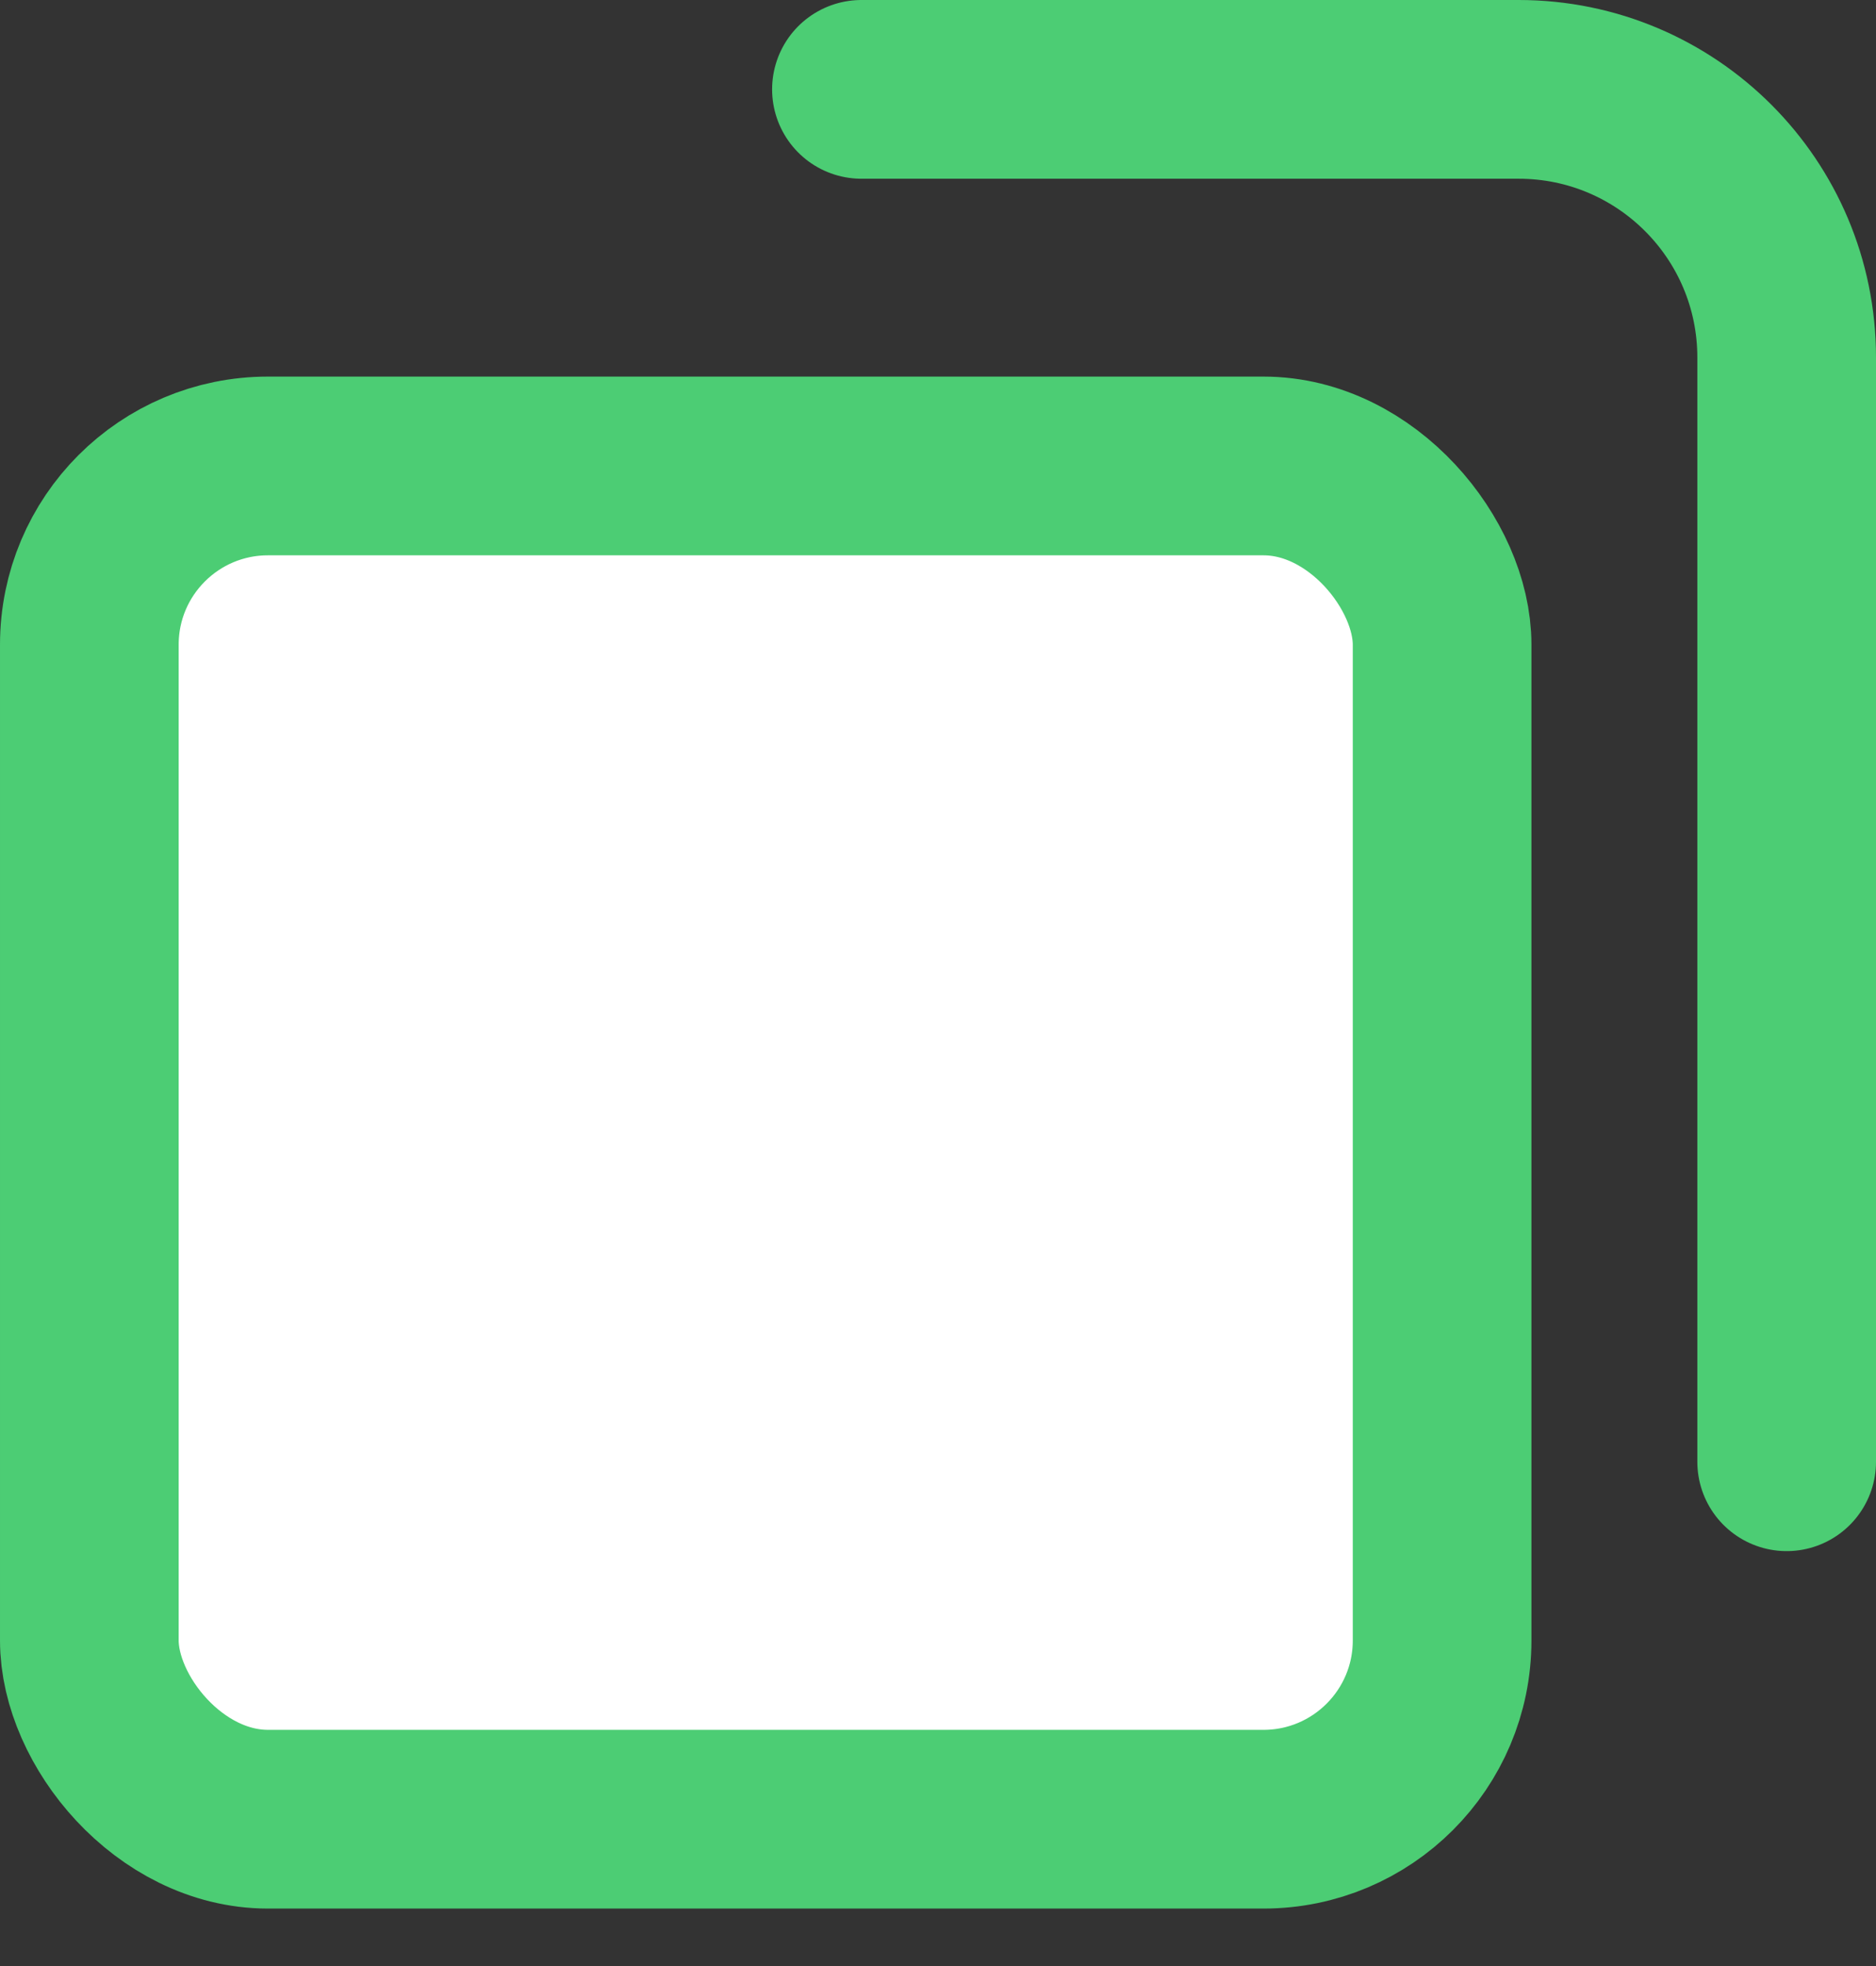 <svg width="21" height="22" viewBox="0 0 21 22" fill="none" xmlns="http://www.w3.org/2000/svg">
<rect x="0" y="0" width="21" height="22" fill="#333333" stroke="none"/>
<rect x="1" y="5.214" width="15.143" height="15.143" rx="2" fill="white" stroke="#4CCD74" stroke-width="2"/>
<path d="M9.643 1H17C18.657 1 20 2.343 20 4V16.357" stroke="#4CCD74" stroke-width="2" stroke-linecap="round" stroke-linejoin="bevel"/>
</svg>
